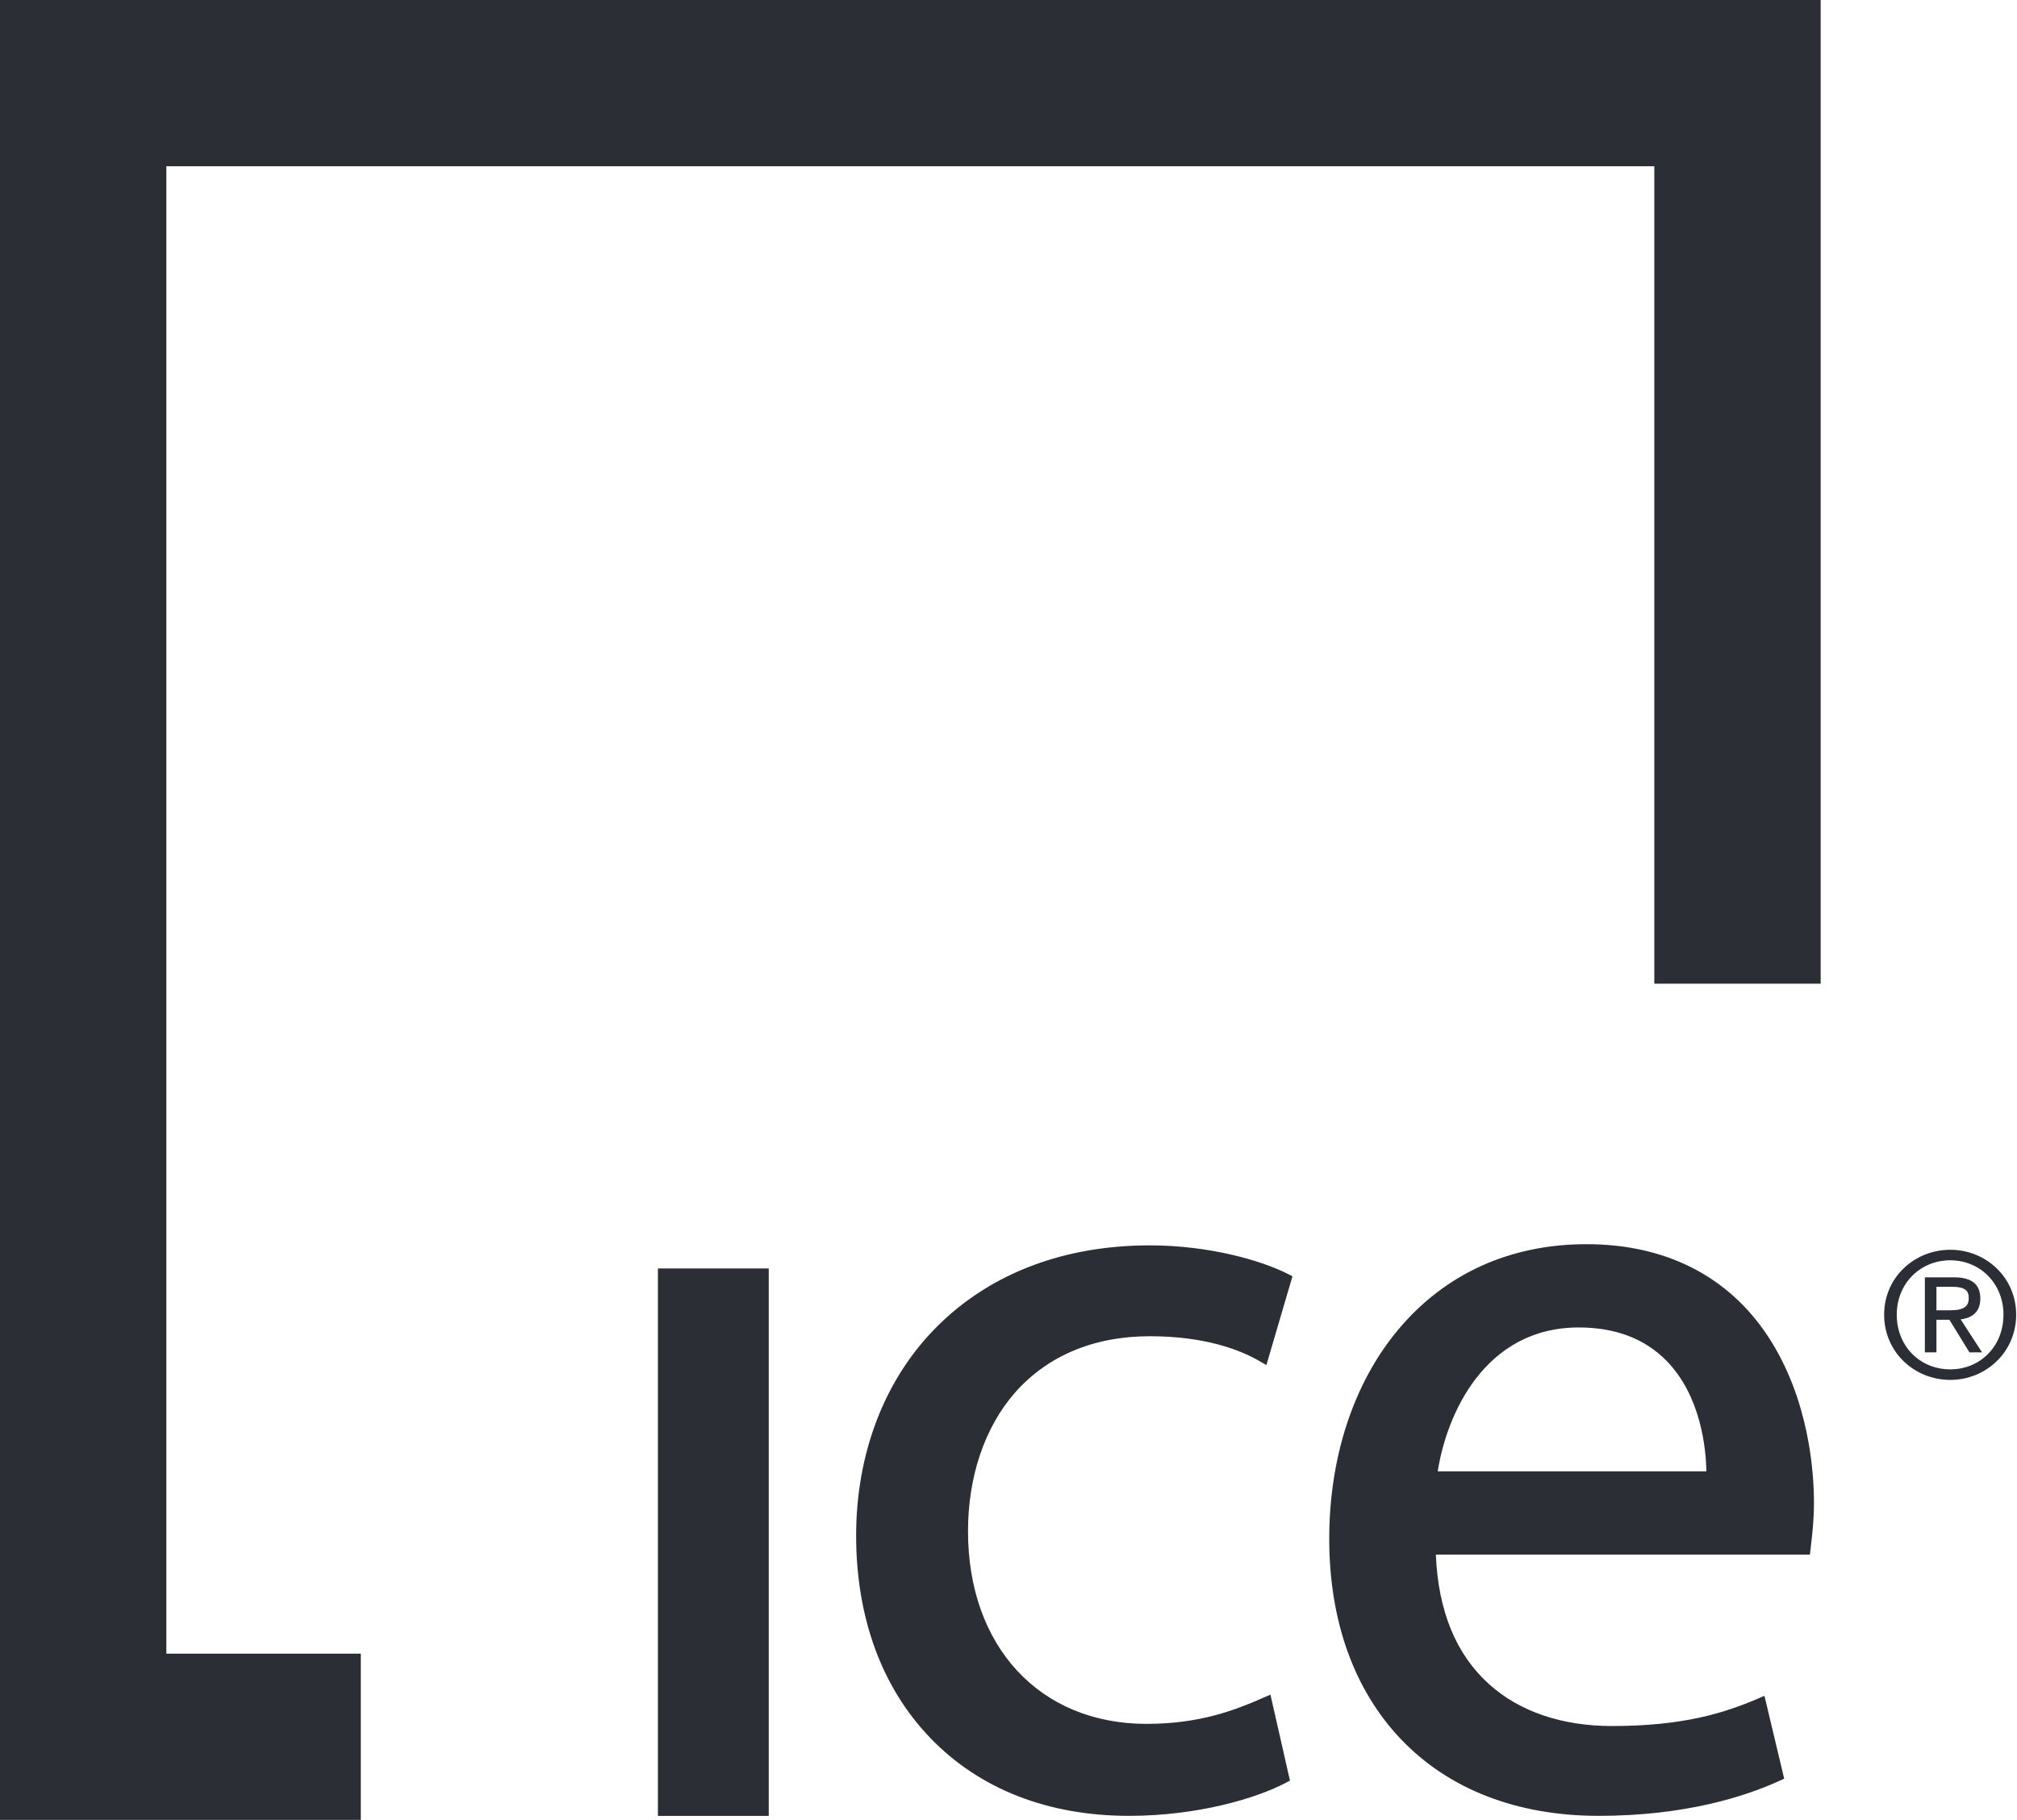 <?xml version="1.0" ?>
<svg xmlns="http://www.w3.org/2000/svg" baseProfile="tiny-ps" viewBox="0 0 1785 1611">
	<defs>
		<clipPath clipPathUnits="userSpaceOnUse" id="cp1">
			<path d="M-925.86 -1154.24L14258.28 -1154.24L14258.28 18622.17L-925.86 18622.17L-925.86 -1154.24Z"/>
		</clipPath>
	</defs>
	<style>
		tspan { white-space:pre }
		.shp0 { fill: #2c2e35 } 
	</style>
	<g id="Clip-Path: Page 1" clip-path="url(#cp1)">
		<g id="Page 1">
			<path id="Path 47" fill-rule="evenodd" class="shp0" d="M1611.25 0L1611.25 870.62L1464.03 870.62L1464.03 147.15L147.21 147.15L147.21 1463.54L319.3 1463.54L319.3 1610.69L0 1610.69L0 0L1611.25 0ZM897.96 1232.88C871.36 1263.43 856.67 1306.89 856.67 1355.22C856.67 1457.18 920.12 1525.7 1014.56 1525.7C1061.41 1525.7 1092.33 1513.85 1117.58 1502.74L1124.31 1499.83L1141.59 1575.94L1137.45 1578.1C1111.84 1591.5 1060.24 1607.11 999.01 1607.11C927.59 1607.11 866.92 1583.41 823.52 1538.41C780.44 1493.79 757.66 1431.75 757.66 1359.04C757.66 1286.27 782.79 1220.9 828.46 1174.86C875.62 1127.33 940.98 1102.21 1017.52 1102.21C1070.48 1102.21 1116.22 1115.66 1139.3 1127.27L1143.81 1129.55L1120.73 1208.13L1114.06 1204.3C1096.78 1194.42 1065.98 1182.63 1017.52 1182.63C968.02 1182.63 926.66 1200.04 897.96 1232.88ZM1605.32 1329.72C1605.32 1345.28 1603.84 1357.62 1602.79 1366.63L1601.74 1375.89L1270.71 1375.89C1272.69 1425.77 1288.61 1464.41 1318 1490.76C1344.91 1514.9 1382.44 1527.61 1426.51 1527.61C1489.65 1527.61 1525.57 1516.13 1554.89 1503.72L1561.5 1500.88L1578.97 1574.21L1574.4 1576.31C1543.35 1590.38 1490.45 1607.11 1414.78 1607.11C1342.5 1607.11 1281.95 1583.59 1239.67 1539.15C1198.25 1495.58 1176.34 1434.35 1176.34 1361.94C1176.34 1289.79 1197.88 1224.24 1236.95 1177.33C1278.37 1127.51 1336.14 1101.16 1404.04 1101.16C1473.91 1101.16 1529.4 1129.37 1564.52 1182.57C1601.37 1238.37 1605.32 1304.11 1605.32 1329.72ZM1272.38 1302.19L1510.14 1302.19C1509.71 1281.7 1505.2 1235.29 1474.71 1204.24C1455.52 1184.73 1429.41 1174.86 1397.19 1174.86C1313.92 1174.86 1280.16 1251.89 1272.38 1302.19ZM1725.99 1106.1C1757.35 1106.1 1784.26 1130.48 1784.26 1163.5C1784.26 1196.89 1757.35 1221.27 1725.99 1221.27C1694.33 1221.27 1667.42 1196.89 1667.42 1163.5C1667.42 1130.48 1694.33 1106.1 1725.99 1106.1ZM1725.99 1115.42C1699.27 1115.42 1678.59 1136.03 1678.59 1163.5C1678.59 1191.65 1699.27 1211.95 1725.99 1211.95C1752.35 1211.95 1773.03 1191.65 1773.03 1163.5C1773.03 1136.03 1752.35 1115.42 1725.99 1115.42ZM1713.71 1196.89L1703.46 1196.89L1703.46 1130.48L1728.89 1130.48C1744.76 1130.48 1752.53 1136.34 1752.53 1149.43C1752.53 1161.34 1745.06 1166.46 1735.13 1167.7L1754.08 1196.89L1742.9 1196.89L1725.19 1168.07L1713.71 1168.07L1713.71 1196.89ZM1713.71 1159.67L1725.81 1159.67C1738.28 1159.67 1742.29 1156.09 1742.29 1148.81C1742.29 1142.39 1739.2 1138.87 1727.54 1138.87L1713.71 1138.87L1713.71 1159.67ZM582.24 1122.64L680.32 1122.64L680.32 1607.17L582.24 1607.17L582.24 1122.64Z"/>
		</g>
	</g>
</svg>